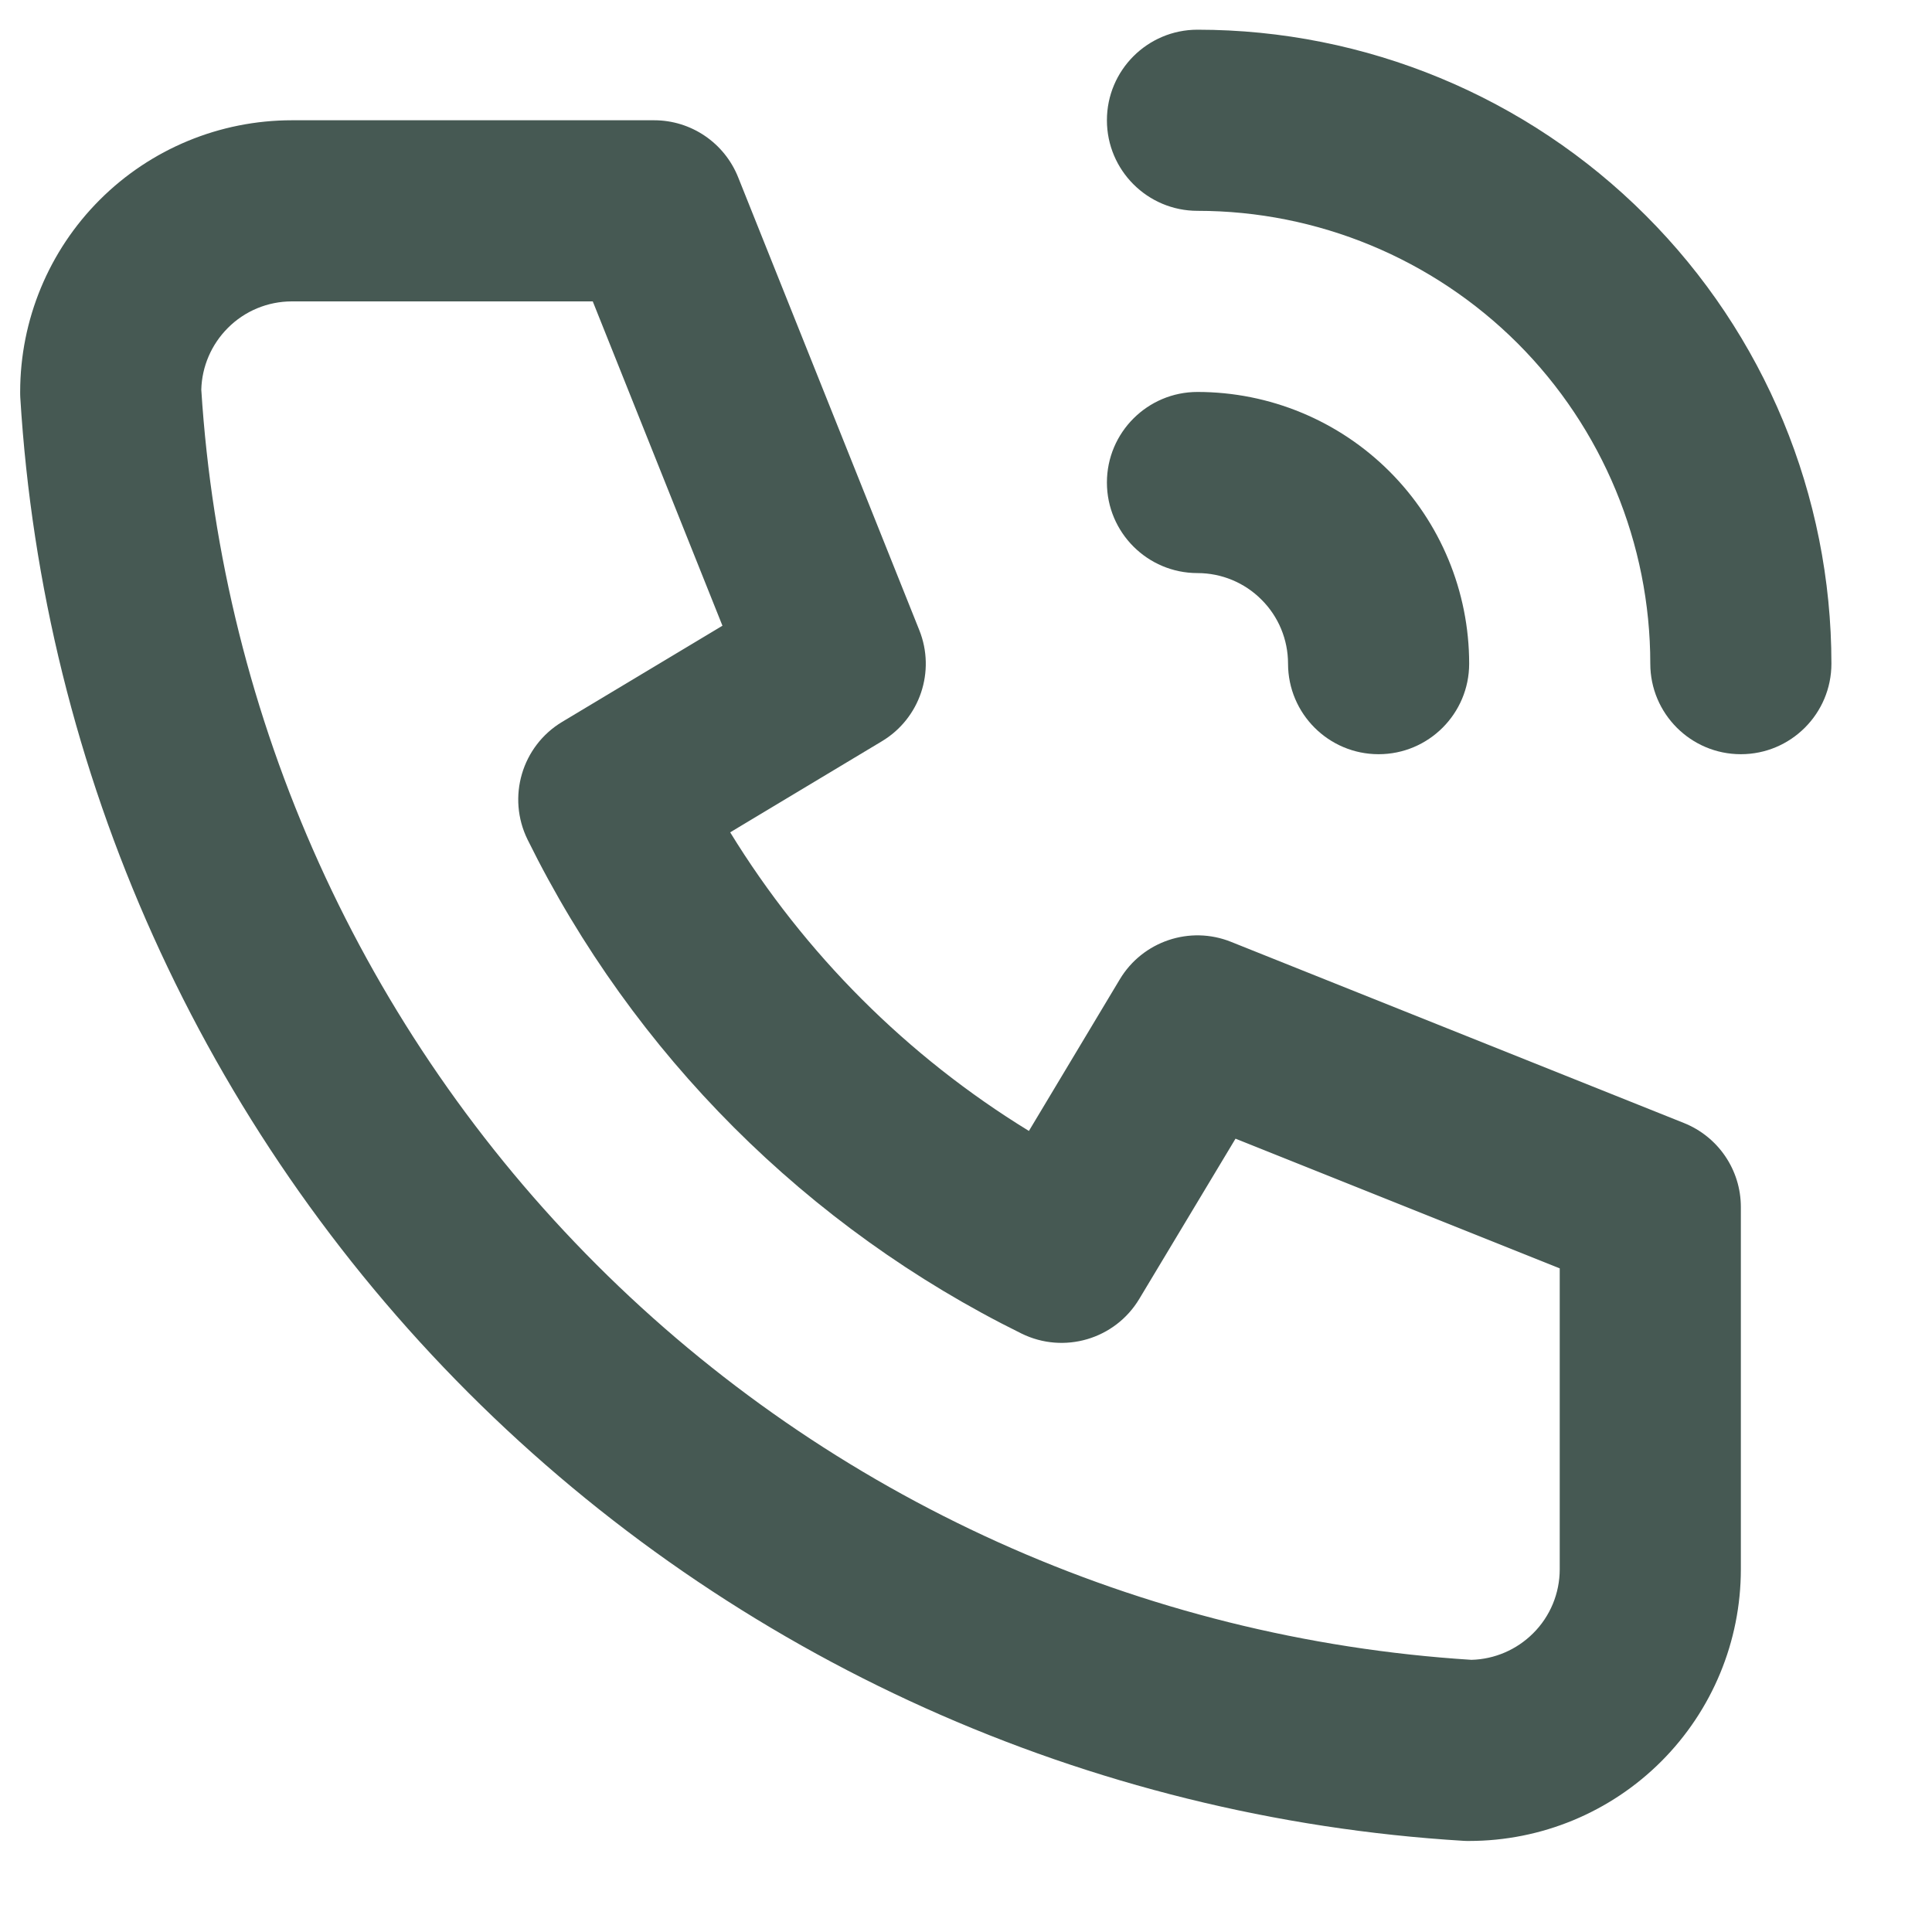 <svg width="16" height="16" viewBox="0 0 16 16" fill="none" xmlns="http://www.w3.org/2000/svg">
<path fill-rule="evenodd" clip-rule="evenodd" d="M2.417 2.496C2.218 2.496 2.027 2.575 1.887 2.716C1.751 2.852 1.672 3.035 1.667 3.227C1.84 5.96 3.003 8.536 4.94 10.473C6.877 12.41 9.453 13.573 12.186 13.746C12.378 13.741 12.561 13.662 12.697 13.526C12.838 13.386 12.917 13.195 12.917 12.996V10.504L10.232 9.43L9.435 10.757C9.234 11.092 8.81 11.216 8.46 11.044C6.684 10.168 5.246 8.73 4.369 6.953C4.197 6.603 4.321 6.179 4.656 5.978L5.983 5.182L4.909 2.496H2.417ZM0.826 1.655C1.248 1.233 1.82 0.996 2.417 0.996H5.417C5.724 0.996 5.999 1.183 6.113 1.468L7.613 5.218C7.75 5.559 7.619 5.95 7.303 6.139L6.047 6.893C6.665 7.9 7.513 8.748 8.521 9.366L9.274 8.11C9.463 7.795 9.854 7.663 10.195 7.8L13.945 9.3C14.23 9.414 14.417 9.689 14.417 9.996V12.996C14.417 13.593 14.18 14.165 13.758 14.587C13.336 15.009 12.764 15.246 12.167 15.246C12.152 15.246 12.137 15.246 12.121 15.245C9.013 15.056 6.081 13.736 3.879 11.534C1.677 9.332 0.357 6.4 0.168 3.292C0.167 3.276 0.167 3.261 0.167 3.246C0.167 2.649 0.404 2.077 0.826 1.655Z" fill="#465953"/>
<path fill-rule="evenodd" clip-rule="evenodd" d="M9.167 3.996C9.167 3.582 9.503 3.246 9.917 3.246C10.514 3.246 11.086 3.483 11.508 3.905C11.93 4.327 12.167 4.899 12.167 5.496C12.167 5.91 11.831 6.246 11.417 6.246C11.003 6.246 10.667 5.91 10.667 5.496C10.667 5.297 10.588 5.106 10.447 4.966C10.307 4.825 10.116 4.746 9.917 4.746C9.503 4.746 9.167 4.41 9.167 3.996Z" fill="#465953"/>
<path fill-rule="evenodd" clip-rule="evenodd" d="M9.167 0.996C9.167 0.582 9.503 0.246 9.917 0.246C11.309 0.246 12.645 0.799 13.629 1.784C14.614 2.768 15.167 4.104 15.167 5.496C15.167 5.91 14.831 6.246 14.417 6.246C14.003 6.246 13.667 5.91 13.667 5.496C13.667 4.502 13.272 3.548 12.569 2.844C11.865 2.141 10.912 1.746 9.917 1.746C9.503 1.746 9.167 1.41 9.167 0.996Z" fill="#465953"/>
</svg>
